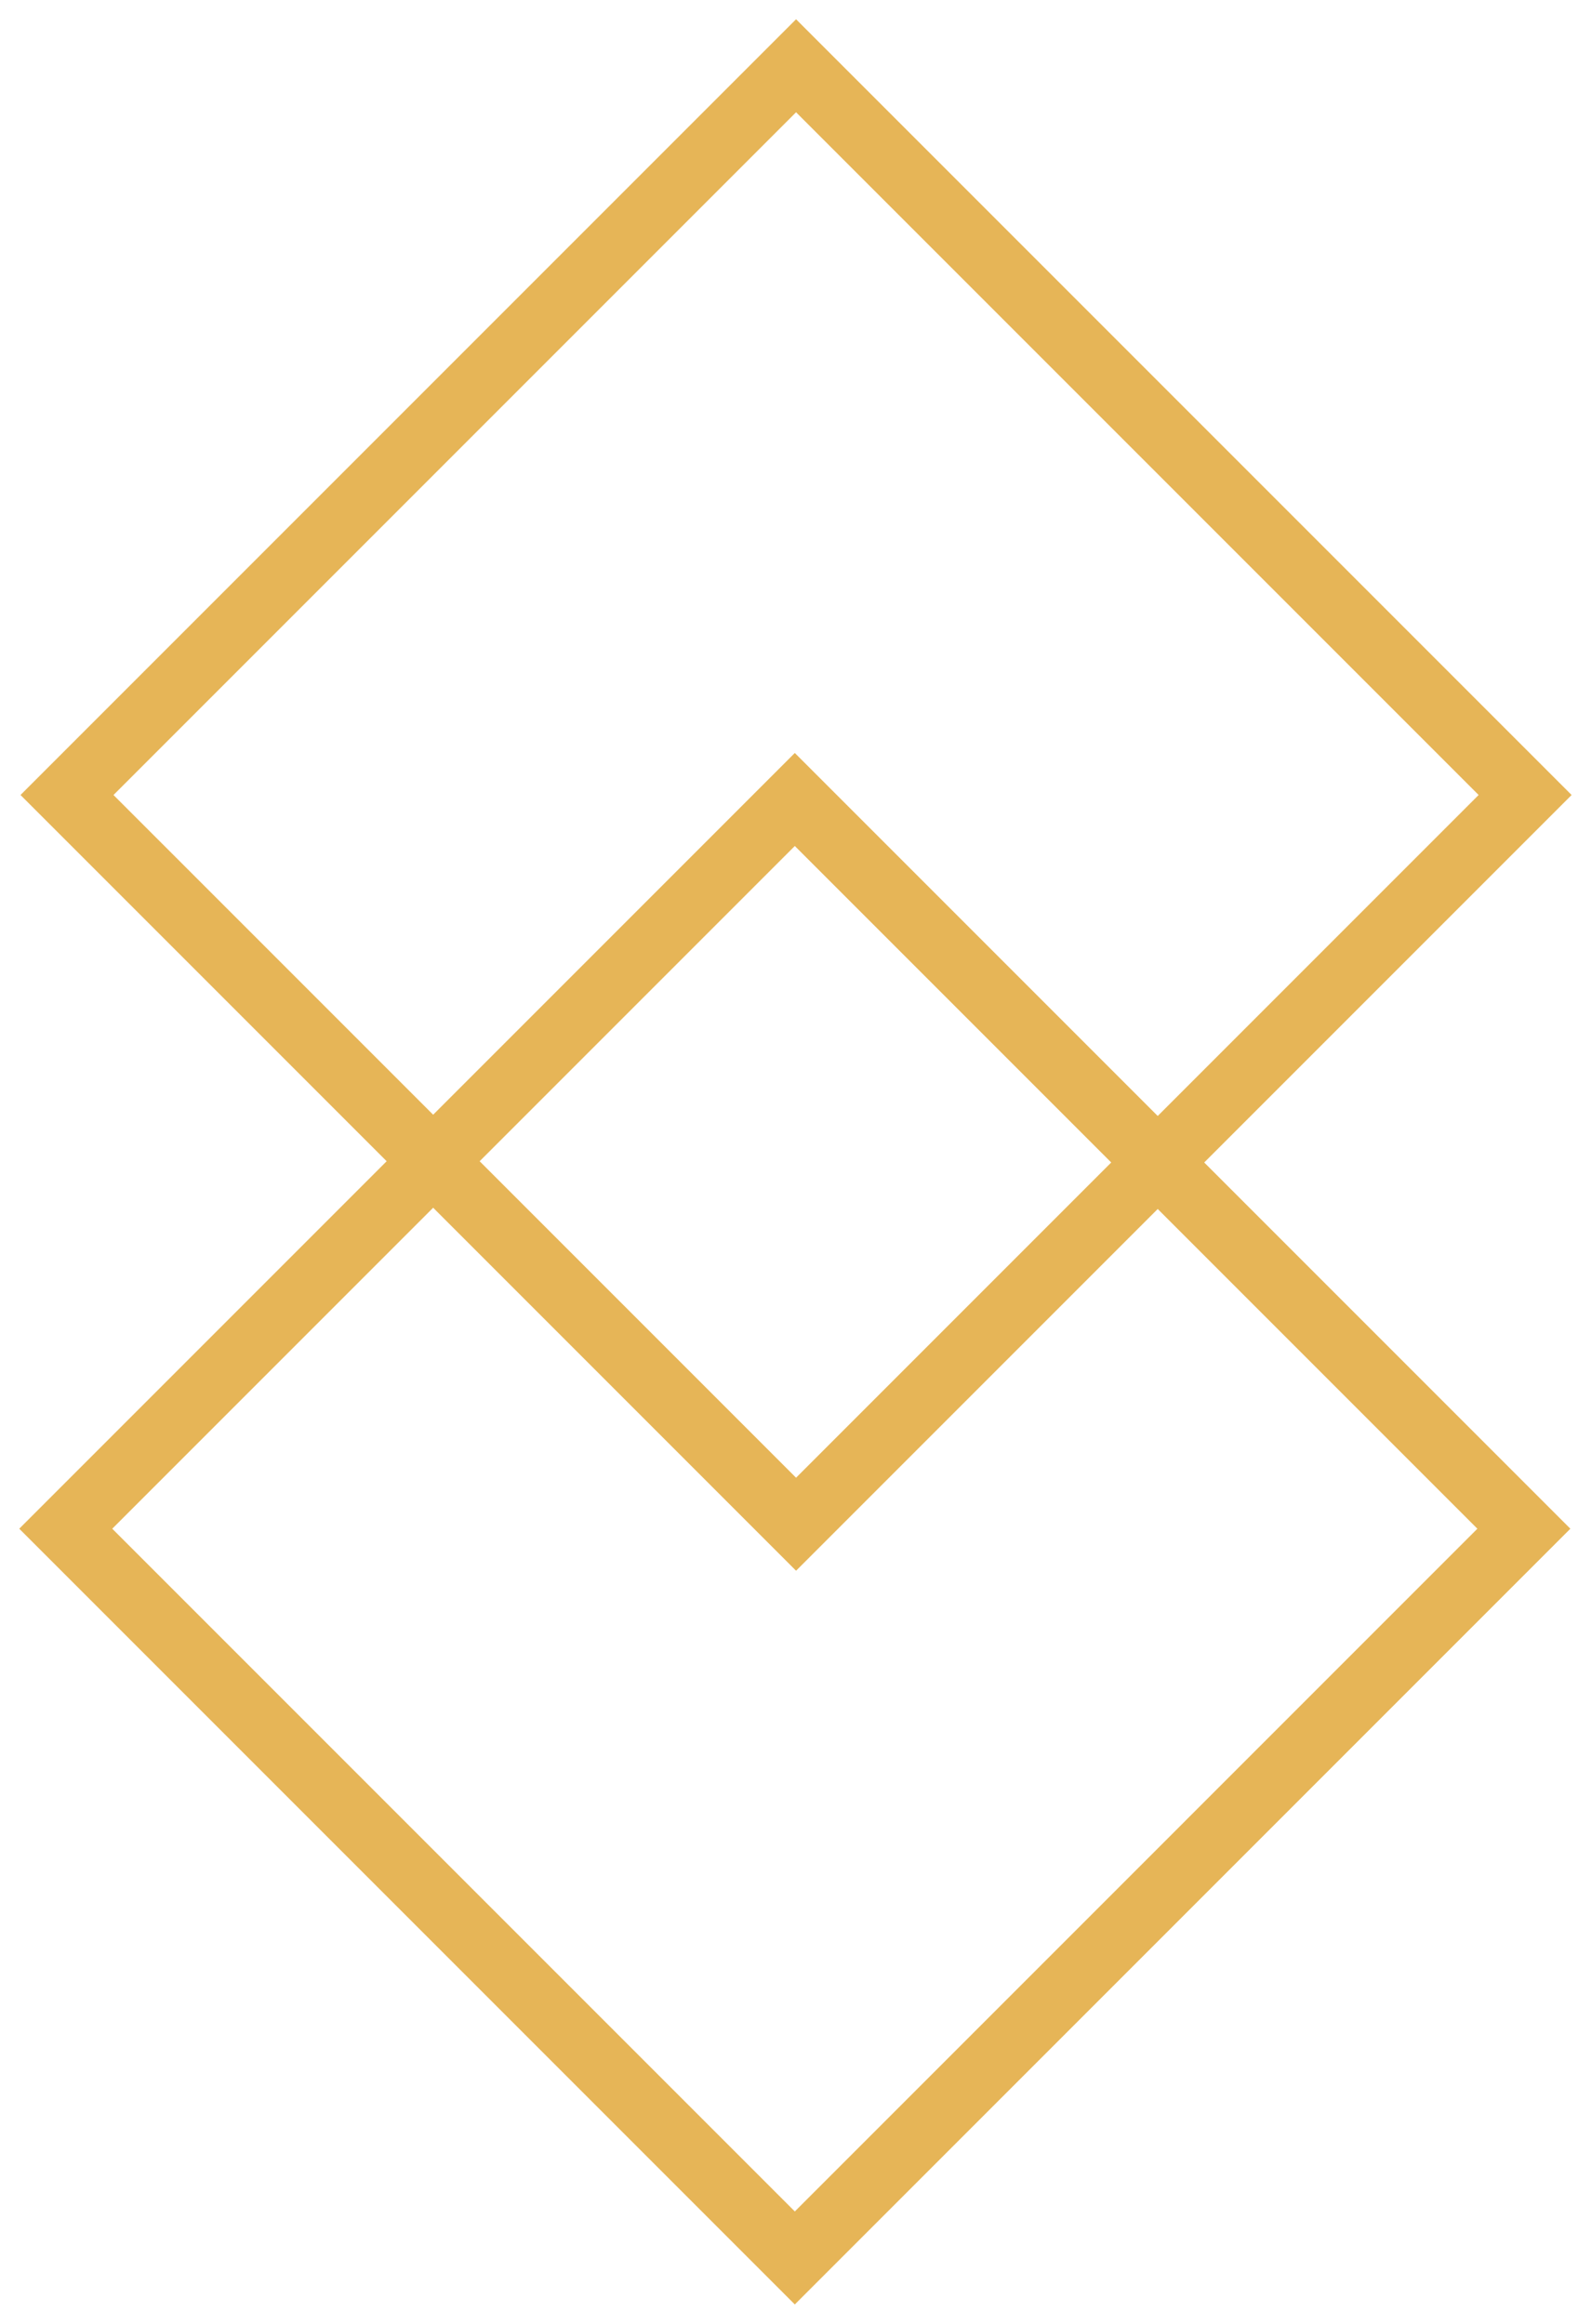 <svg width="72" height="106" viewBox="0 0 72 106" fill="none" xmlns="http://www.w3.org/2000/svg">
<path d="M3.057 36.265L36.322 3L69.587 36.265L36.322 69.53L3.057 36.265Z" stroke="#E6B557" stroke-width="3"/>
<path d="M3 69.735L36.265 36.47L69.53 69.735L36.265 103L3 69.735Z" stroke="#E6B557" stroke-width="3"/>
</svg>
